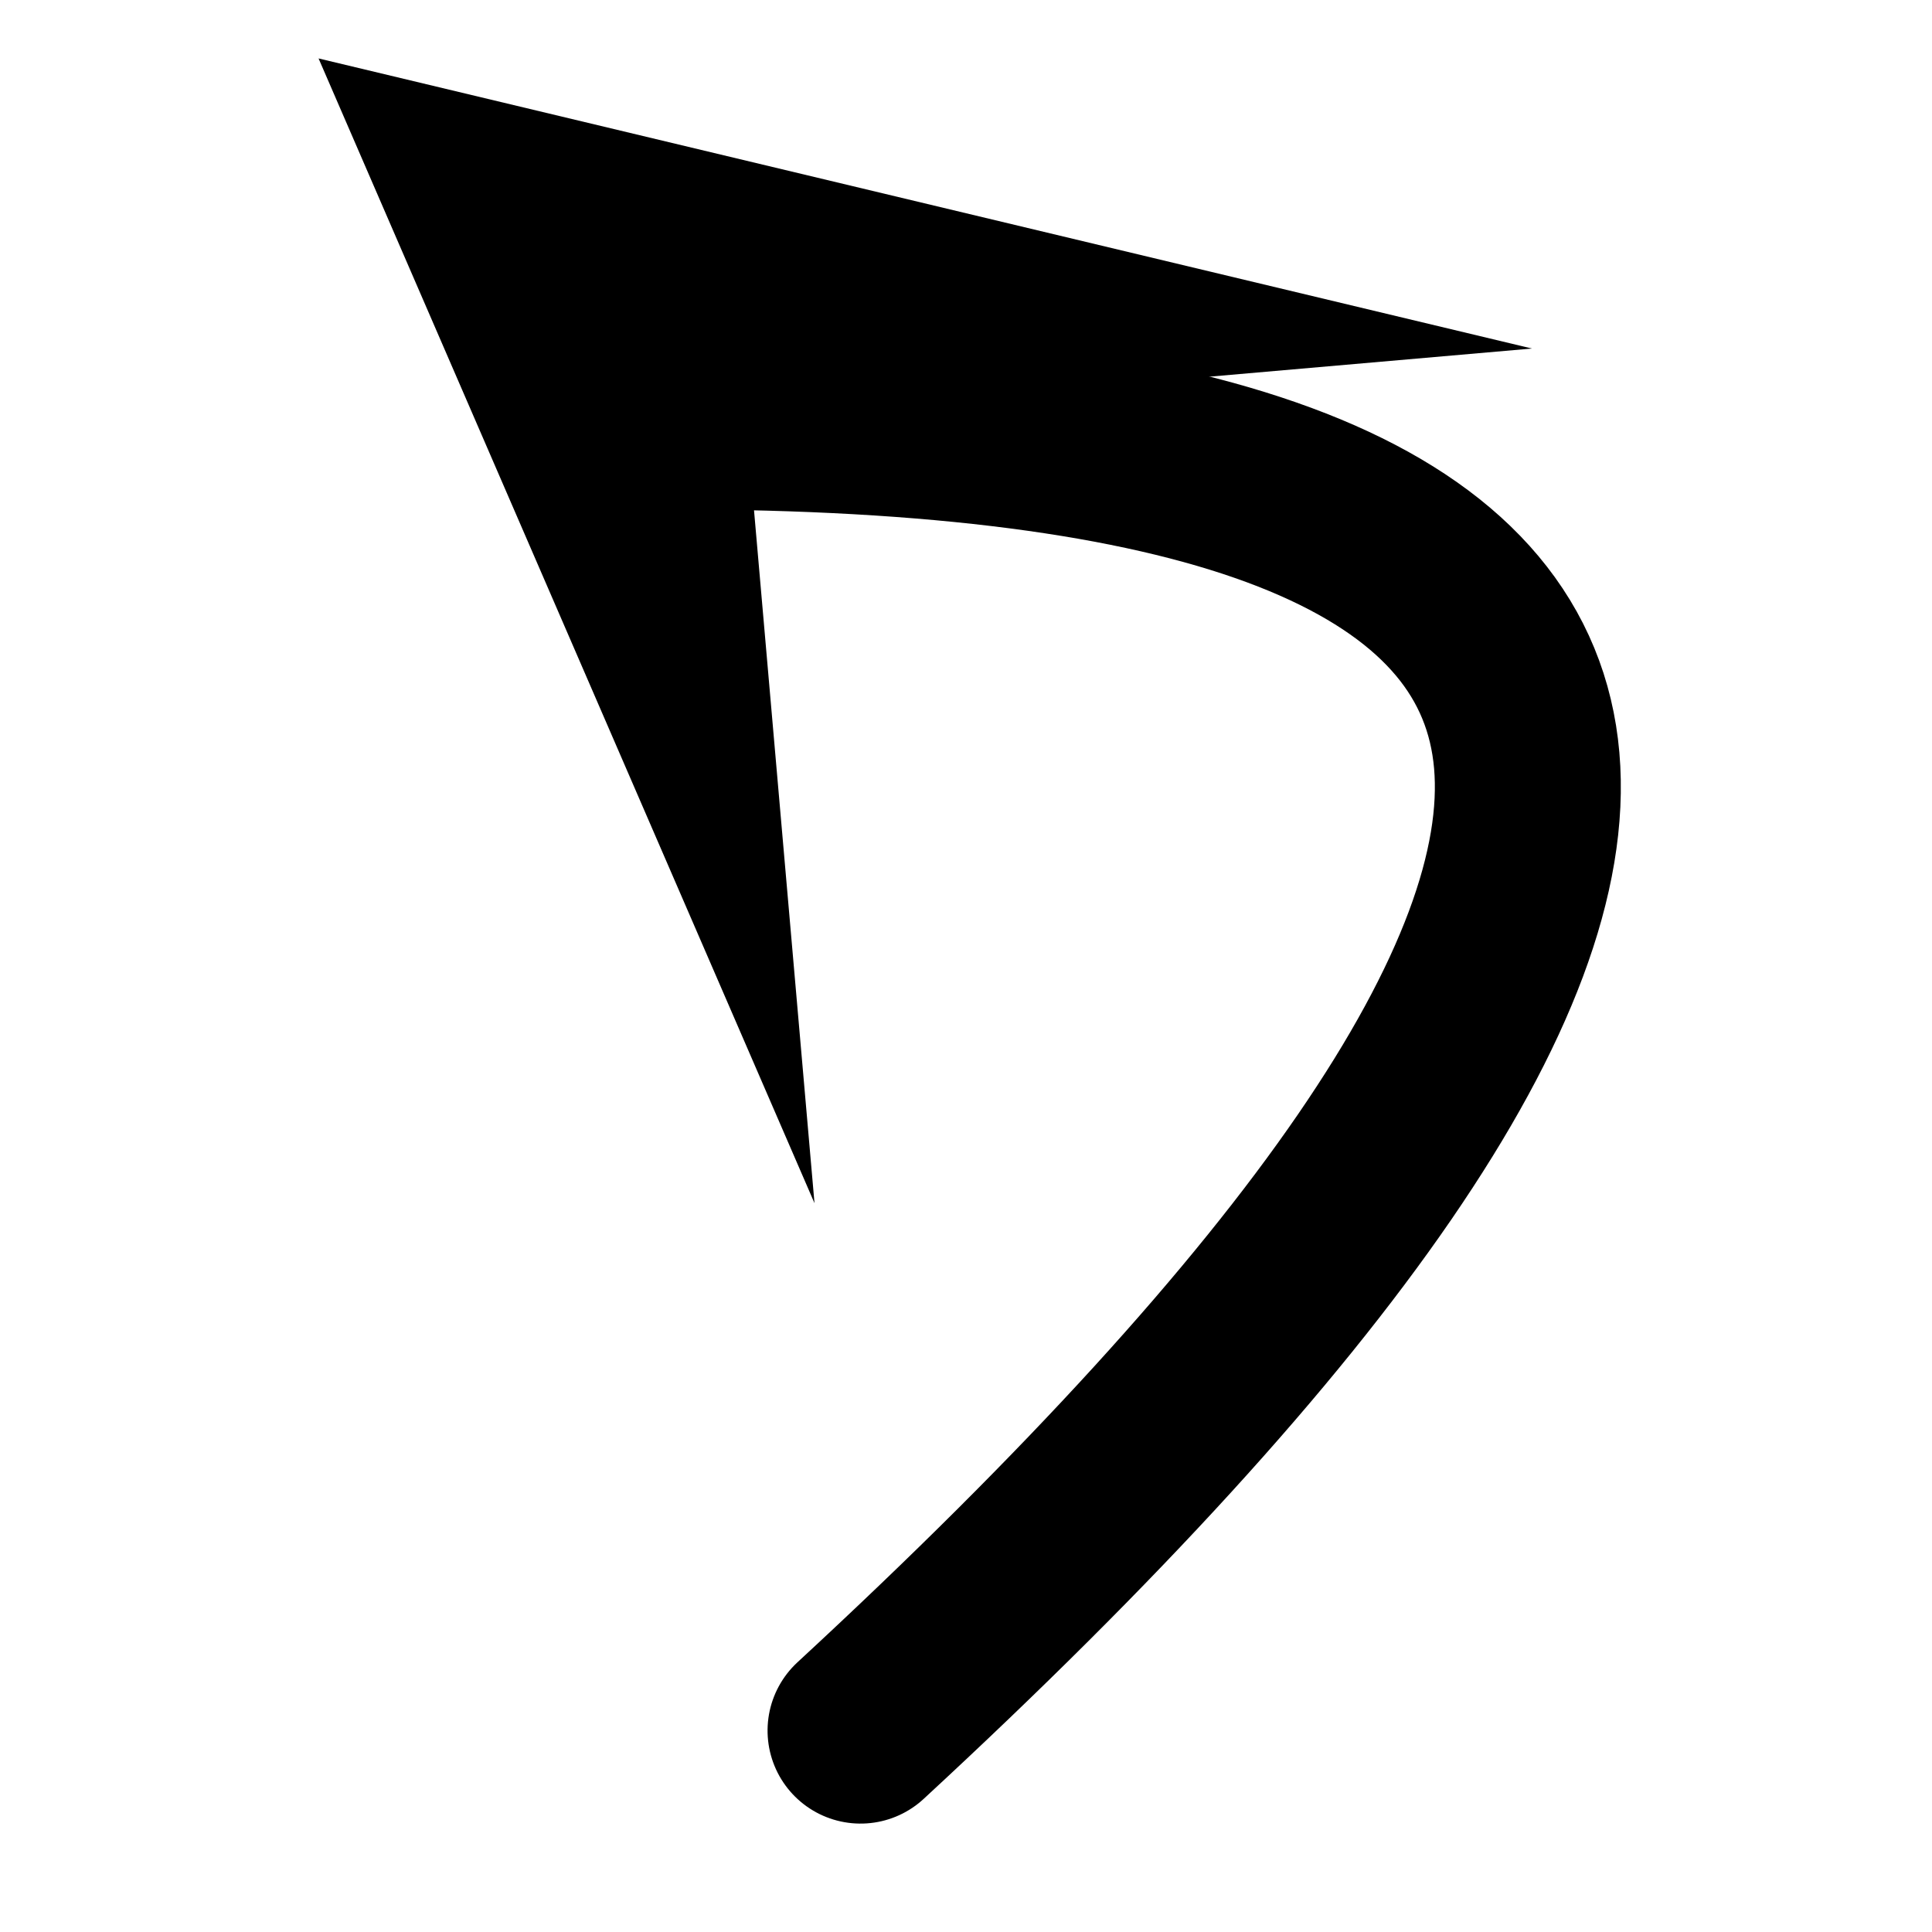 <svg xmlns="http://www.w3.org/2000/svg" version="1.1" xmlns:xlink="http://www.w3.org/1999/xlink" xmlns:svgjs="http://svgjs.dev/svgjs" viewBox="0 0 800 800"><g stroke-width="77" stroke="hsl(230, 55%, 40%)" fill="none" stroke-linecap="round" stroke-linejoin="round" transform="matrix(-0.766,-0.643,0.643,-0.766,430.303,963.533)"><path d="M215.391 141.554Q116.391 918.554 601.391 527.554 " marker-end="url(#SvgjsMarker2450)"></path></g><defs><marker markerWidth="6" markerHeight="6" refX="3" refY="3" viewBox="0 0 6 6" orient="auto" id="SvgjsMarker2450"><polygon points="0,6 3,3 0,0 6,3" fill="hsl(230, 55%, 40%)"></polygon></marker></defs></svg>